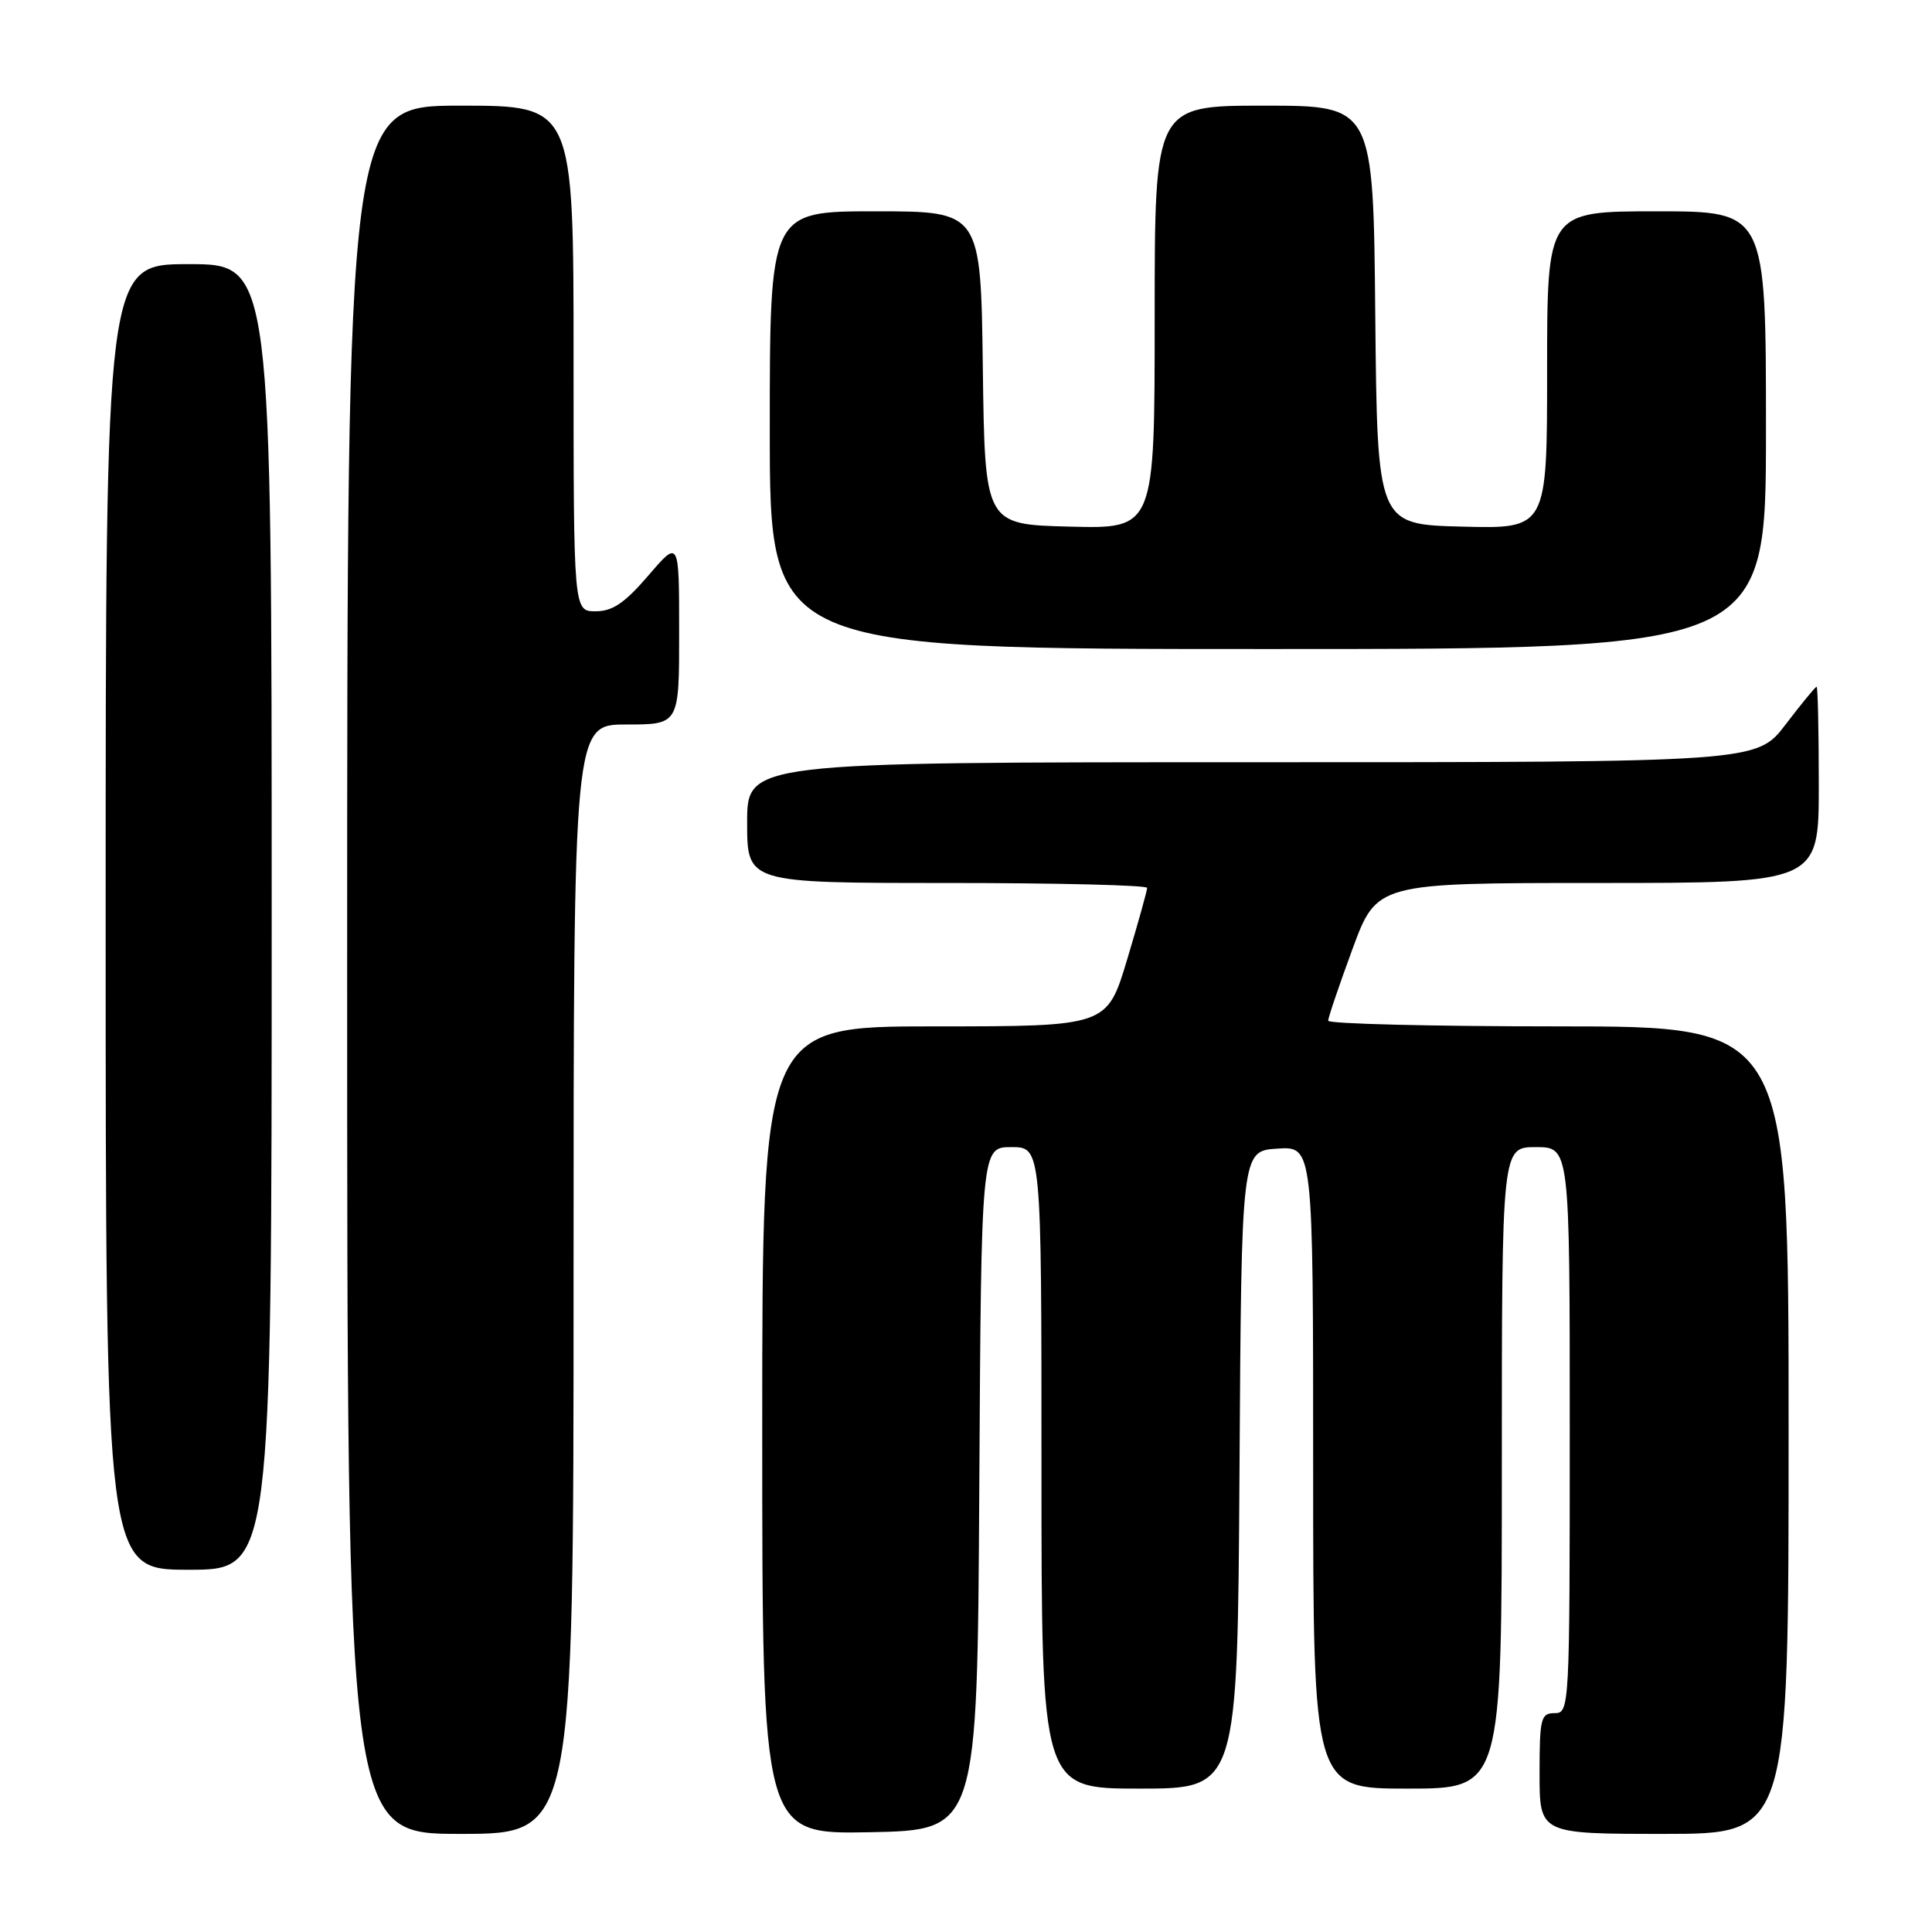 <?xml version="1.0" encoding="UTF-8" standalone="no"?>
<!DOCTYPE svg PUBLIC "-//W3C//DTD SVG 1.1//EN" "http://www.w3.org/Graphics/SVG/1.1/DTD/svg11.dtd" >
<svg xmlns="http://www.w3.org/2000/svg" xmlns:xlink="http://www.w3.org/1999/xlink" version="1.1" viewBox="0 0 256 256">
 <g >
 <path fill="currentColor"
d=" M 76.00 169.50 C 76.00 96.00 76.00 96.00 83.00 96.00 C 90.00 96.00 90.00 96.00 89.99 83.75 C 89.99 71.50 89.99 71.50 85.92 76.25 C 82.78 79.90 81.17 81.00 78.92 81.00 C 76.00 81.00 76.00 81.00 76.00 47.50 C 76.00 14.00 76.00 14.00 61.00 14.00 C 46.00 14.00 46.00 14.00 46.00 128.50 C 46.00 243.00 46.00 243.00 61.00 243.00 C 76.00 243.00 76.00 243.00 76.00 169.50 Z  M 129.76 197.25 C 130.02 152.00 130.02 152.00 134.01 152.00 C 138.00 152.00 138.00 152.00 138.00 194.50 C 138.00 237.00 138.00 237.00 150.99 237.00 C 163.98 237.00 163.98 237.00 164.24 194.75 C 164.50 152.50 164.50 152.50 169.25 152.20 C 174.00 151.89 174.00 151.89 174.00 194.45 C 174.00 237.00 174.00 237.00 186.50 237.00 C 199.00 237.00 199.00 237.00 199.00 194.50 C 199.00 152.00 199.00 152.00 203.50 152.00 C 208.00 152.00 208.00 152.00 208.00 189.50 C 208.00 226.33 207.96 227.00 206.00 227.00 C 204.17 227.00 204.00 227.67 204.00 235.00 C 204.00 243.00 204.00 243.00 220.50 243.00 C 237.00 243.00 237.00 243.00 237.00 189.50 C 237.00 136.00 237.00 136.00 206.50 136.00 C 189.72 136.00 176.00 135.66 175.99 135.25 C 175.99 134.84 177.44 130.56 179.21 125.75 C 182.44 117.00 182.44 117.00 211.72 117.00 C 241.00 117.00 241.00 117.00 241.00 104.00 C 241.00 96.85 240.87 91.00 240.71 91.00 C 240.54 91.00 238.70 93.25 236.60 96.00 C 232.78 101.00 232.78 101.00 165.89 101.00 C 99.00 101.00 99.00 101.00 99.00 109.00 C 99.00 117.00 99.00 117.00 125.50 117.00 C 140.07 117.00 152.00 117.29 152.00 117.65 C 152.00 118.01 150.81 122.29 149.35 127.15 C 146.69 136.00 146.69 136.00 123.85 136.00 C 101.00 136.00 101.00 136.00 101.00 189.53 C 101.00 243.05 101.00 243.05 115.25 242.78 C 129.50 242.50 129.50 242.50 129.76 197.25 Z  M 36.00 121.50 C 36.00 35.00 36.00 35.00 25.00 35.00 C 14.00 35.00 14.00 35.00 14.00 121.50 C 14.00 208.00 14.00 208.00 25.00 208.00 C 36.00 208.00 36.00 208.00 36.00 121.50 Z  M 234.00 57.00 C 234.00 28.00 234.00 28.00 219.50 28.00 C 205.00 28.00 205.00 28.00 205.00 49.03 C 205.00 70.07 205.00 70.07 193.75 69.78 C 182.50 69.50 182.50 69.50 182.23 41.75 C 181.97 14.00 181.97 14.00 167.48 14.00 C 153.00 14.00 153.00 14.00 153.00 42.03 C 153.00 70.07 153.00 70.07 141.75 69.78 C 130.50 69.50 130.50 69.50 130.23 48.75 C 129.96 28.00 129.96 28.00 115.98 28.00 C 102.00 28.00 102.00 28.00 102.00 57.00 C 102.00 86.00 102.00 86.00 168.00 86.00 C 234.00 86.00 234.00 86.00 234.00 57.00 Z "/>
</g>
</svg>